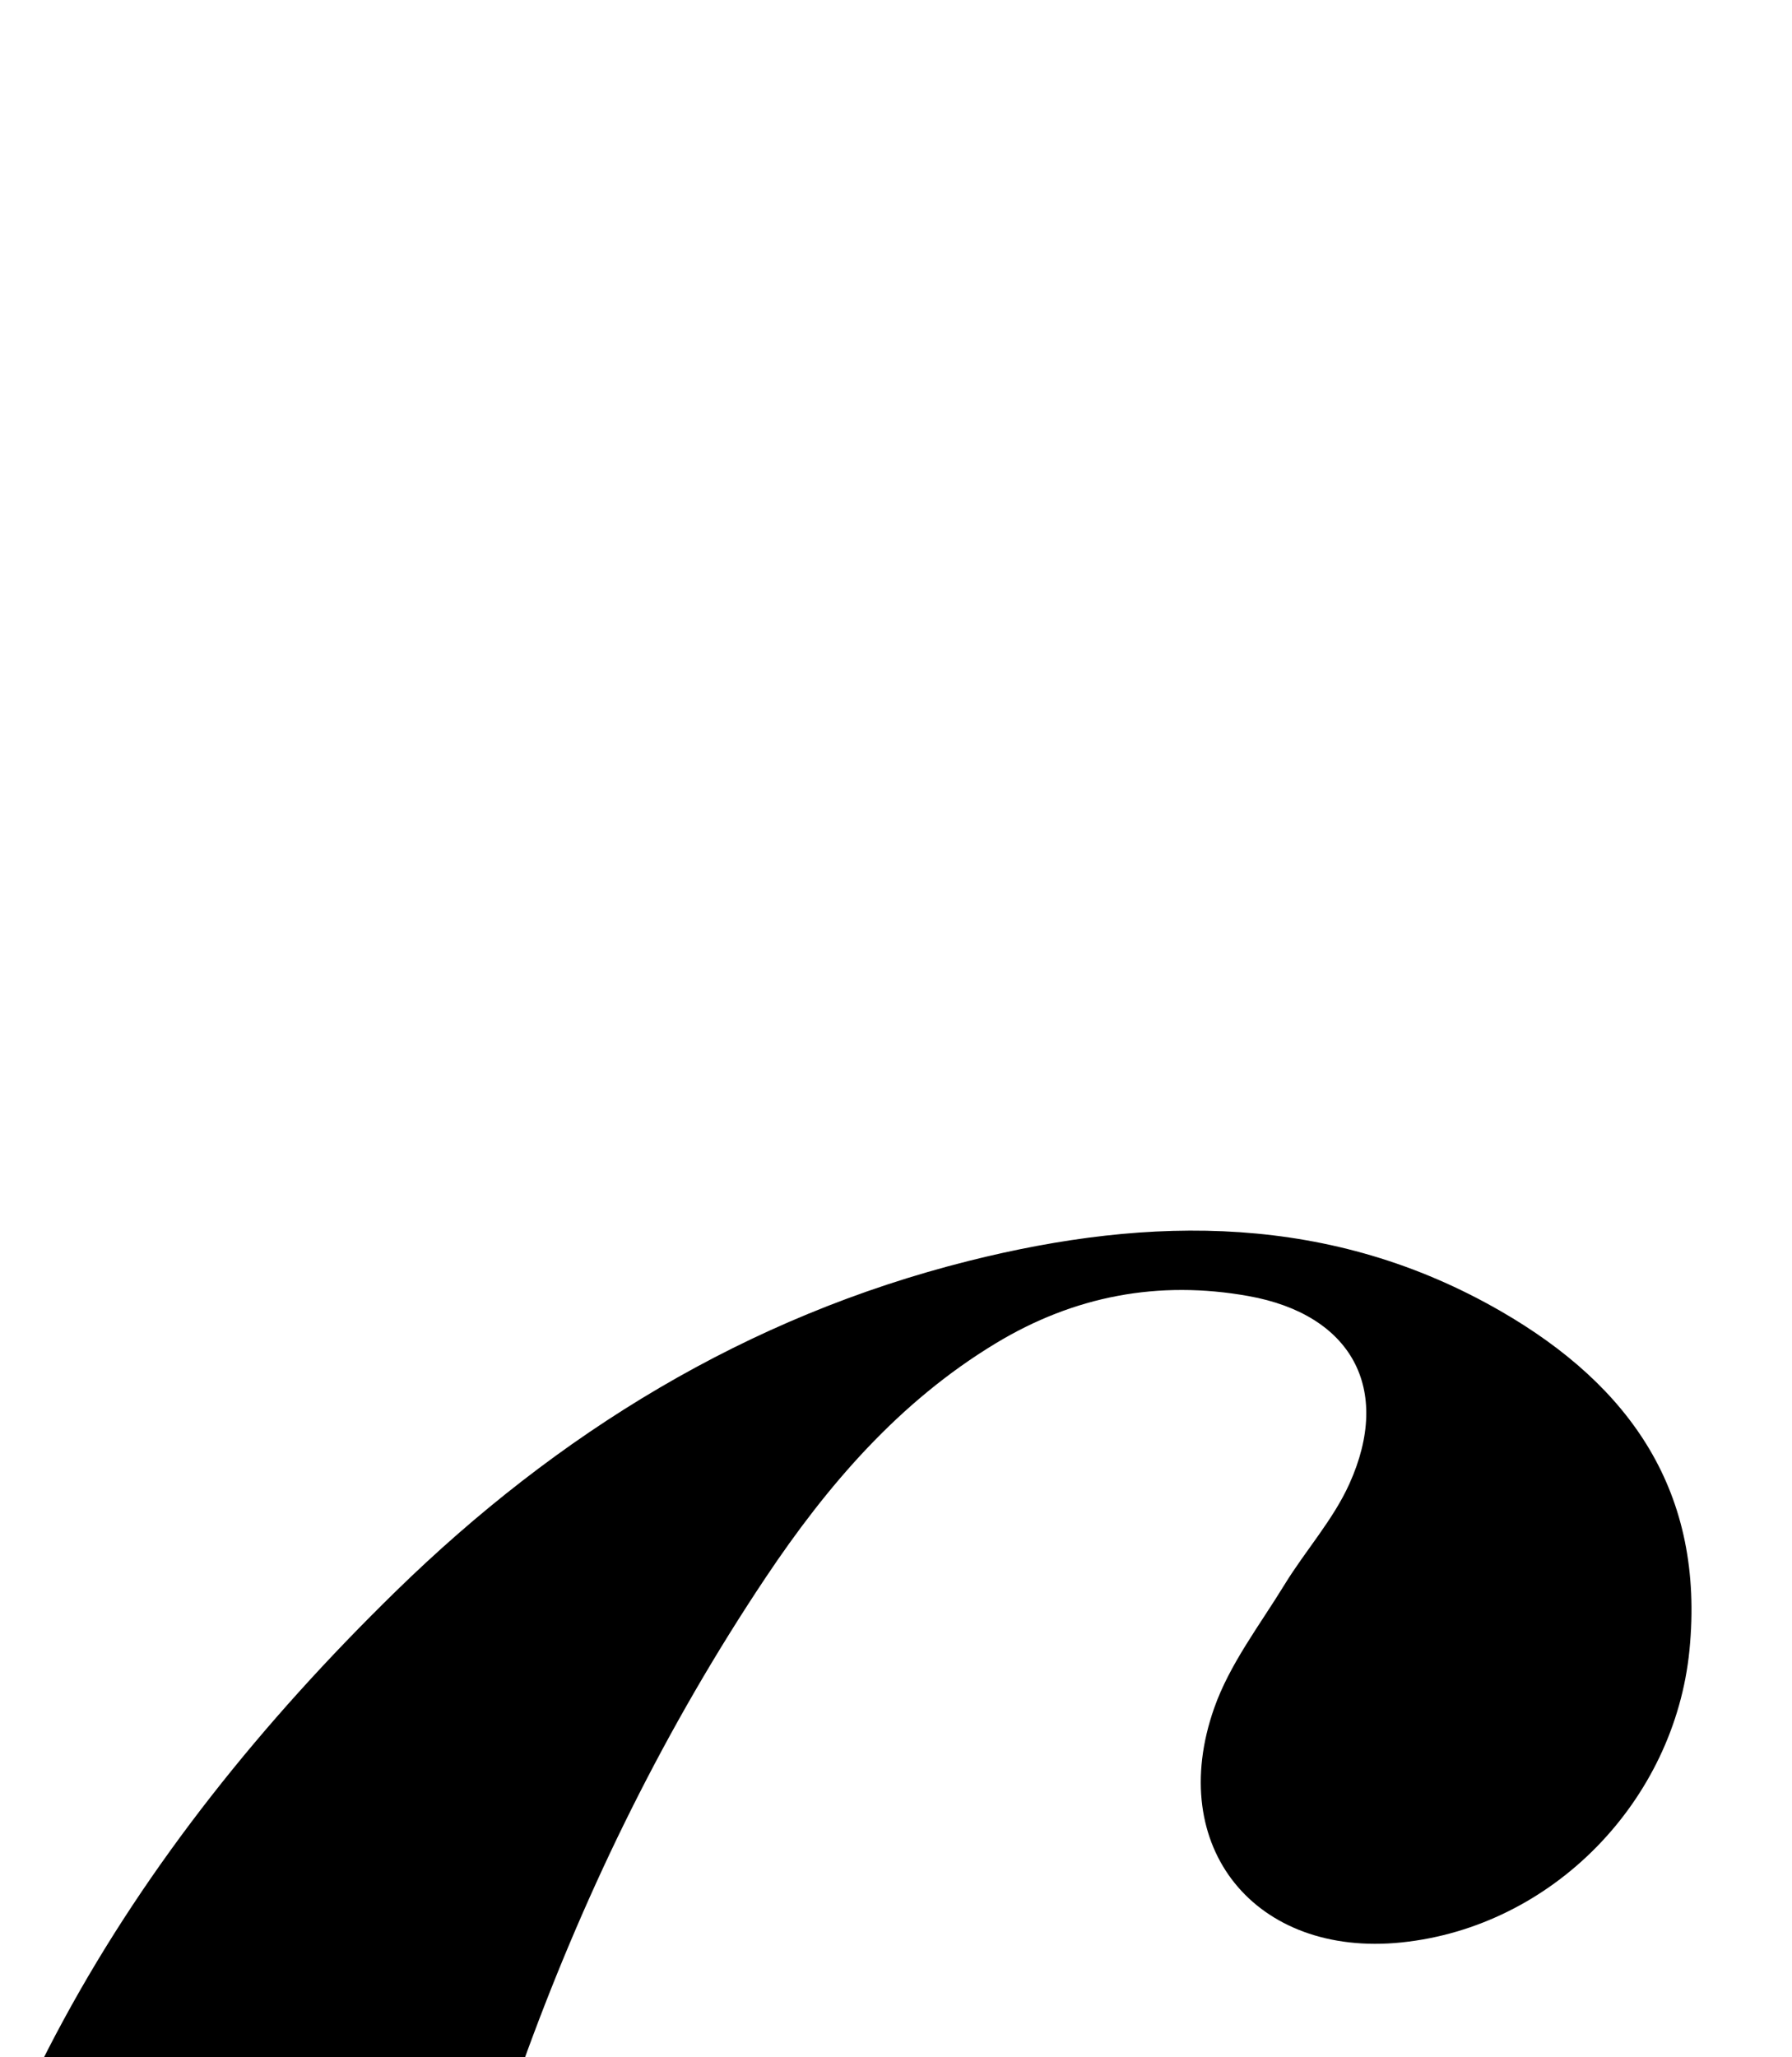 <?xml version="1.0" encoding="iso-8859-1"?>
<!-- Generator: Adobe Illustrator 25.2.1, SVG Export Plug-In . SVG Version: 6.00 Build 0)  -->
<svg version="1.1" xmlns="http://www.w3.org/2000/svg" xmlns:xlink="http://www.w3.org/1999/xlink" x="0px" y="0px"
	 viewBox="0 0 118.951 136.527" style="enable-background:new 0 0 118.951 136.527;" xml:space="preserve">
<g>
	<path d="M95.369,181.705c1.095,0.733,1.992,1.334,3.242,2.171c-5.257,8.47-11.523,15.714-19.332,21.492
		c-18.111,13.401-37.918,16.569-58.933,8.232c-18.464-7.326-28.767-25.323-26.772-45.15c2.544-25.285,14.946-45.503,32.683-62.831
		c10.764-10.516,23.3-18.24,38.046-21.941c12.143-3.048,24.081-3.146,35.321,3.339c8.625,4.976,13.556,12.032,12.52,22.498
		c-0.991,10.008-9.095,18.356-19.111,19.39c-9.701,1.002-15.687-6.315-12.437-15.552c1.026-2.916,3.022-5.503,4.665-8.184
		c1.387-2.263,3.227-4.301,4.307-6.691c2.861-6.327,0.135-11.244-6.693-12.467c-5.975-1.071-11.574-0.011-16.779,3.136
		c-6.421,3.882-11.184,9.425-15.277,15.552c-13.261,19.85-20.592,41.995-24.795,65.281c-1.447,8.018-2.658,16.087-1.197,24.305
		c1.975,11.105,8.217,17.065,19.373,18.043c12.647,1.109,23.735-3.027,33.158-11.111c5.386-4.62,9.886-10.276,14.748-15.501
		C93.219,184.517,94.178,183.177,95.369,181.705z"/>
</g>
</svg>
